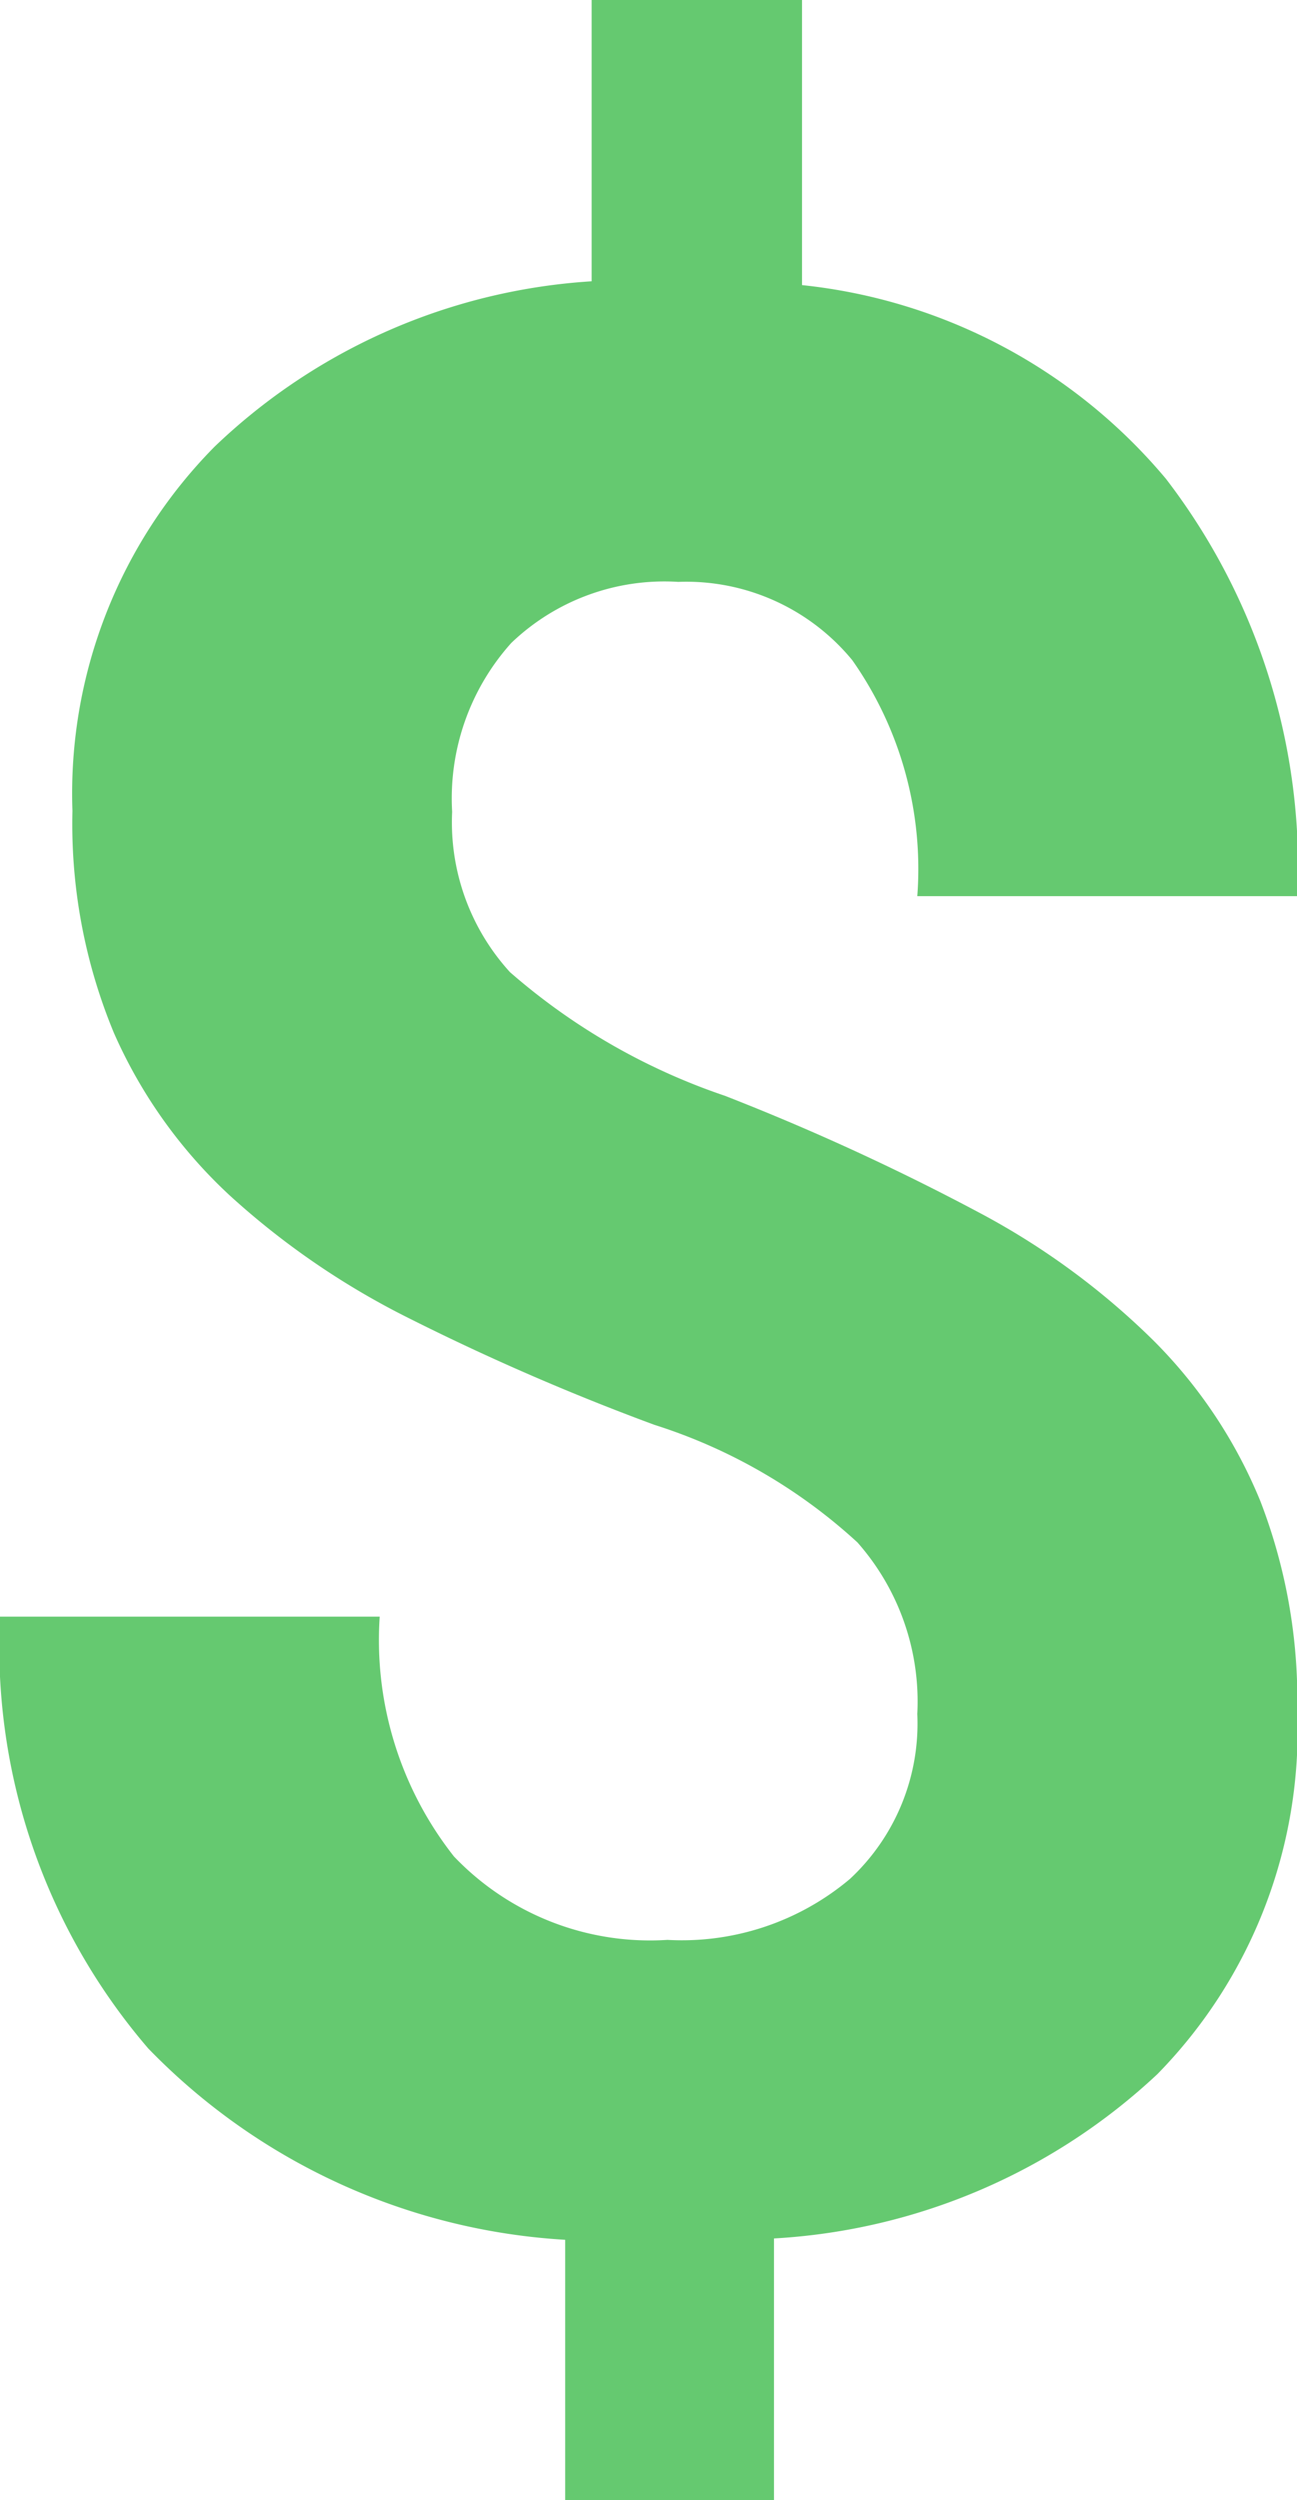 <svg xmlns="http://www.w3.org/2000/svg" width="5.783" height="11.145" viewBox="0 0 5.783 11.145"><path fill="#65c970" d="M4.09 7.641a1.072 1.072 0 00-.267-.765 2.417 2.417 0 00-.905-.524 10.68 10.68 0 01-1.1-.478 3.509 3.509 0 01-.794-.545 2.189 2.189 0 01-.516-.724 2.429 2.429 0 01-.185-.99 2.2 2.2 0 01.633-1.623 2.67 2.67 0 011.682-.738V0h.938v1.271a2.447 2.447 0 011.623.864 2.848 2.848 0 01.586 1.86H4.09a1.617 1.617 0 00-.29-1.052.958.958 0 00-.776-.349.987.987 0 00-.744.272 1.037 1.037 0 00-.264.753.991.991 0 00.258.715 2.841 2.841 0 00.958.551 10.64 10.64 0 011.151.53 3.323 3.323 0 01.762.563 2.178 2.178 0 01.475.715 2.458 2.458 0 01.164.935 2.188 2.188 0 01-.623 1.618 2.724 2.724 0 01-1.71.733v1.166H2.52v-1.16a2.819 2.819 0 01-1.859-.853A2.748 2.748 0 010 7.207h1.693a1.558 1.558 0 00.331 1.069 1.208 1.208 0 00.952.372 1.163 1.163 0 00.814-.272.946.946 0 00.3-.735z" data-name="Path 9142"/></svg>